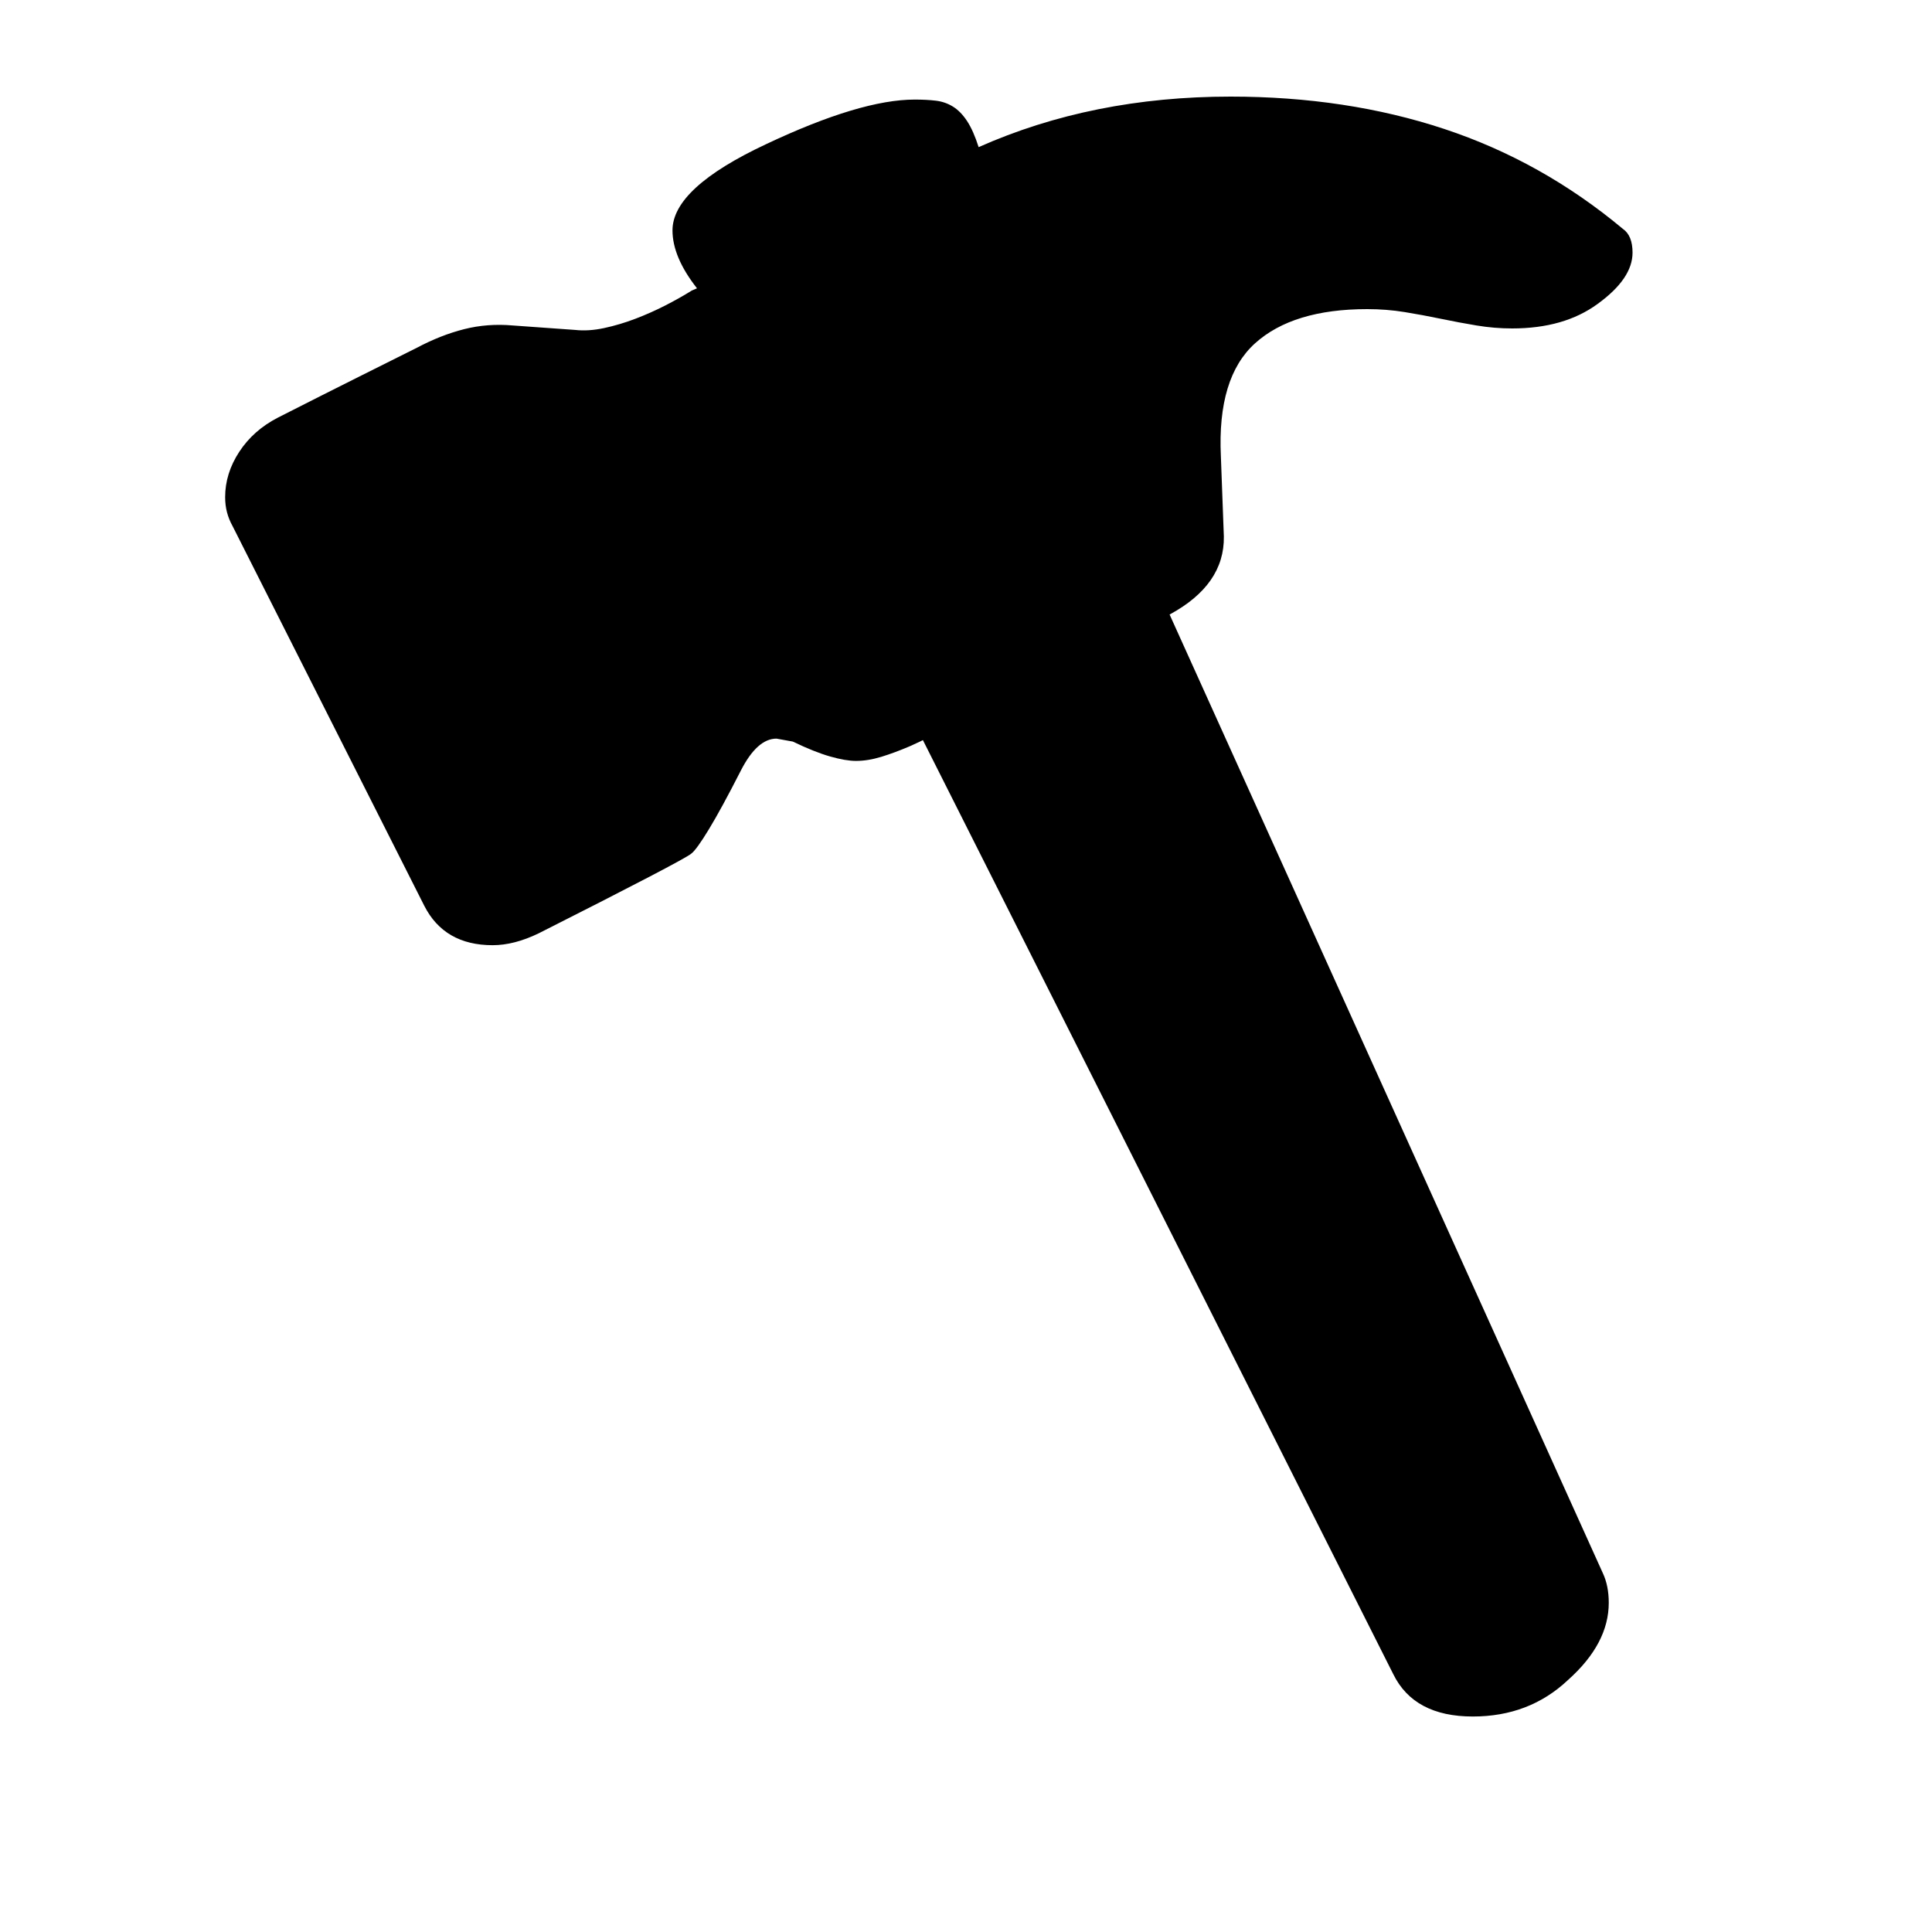 <svg xmlns="http://www.w3.org/2000/svg"
    viewBox="0 0 2600 2600">
  <!--
Digitized data copyright © 2011, Google Corporation.
Android is a trademark of Google and may be registered in certain jurisdictions.
Licensed under the Apache License, Version 2.0
http://www.apache.org/licenses/LICENSE-2.0
  -->
<path d="M1643 614L1643 614 1647 722Q1648 787 1574 827L1574 827 2157 2117Q2165 2134 2165 2157L2165 2157Q2165 2212 2110 2261L2110 2261Q2058 2310 1982 2310L1982 2310Q1903 2310 1875 2253L1875 2253 1242 996 1238 998 1225 1004Q1204 1013 1186 1018.5 1168 1024 1152 1024L1152 1024Q1138 1024 1117 1018 1096 1012 1067 998L1067 998 1045 994Q1019 994 997 1037L997 1037Q971 1088 954 1116 937 1144 930 1149L930 1149Q919 1158 725 1256L725 1256Q692 1272 663 1272L663 1272Q598 1272 571 1219L571 1219 313 708Q308 699 305.5 689.5 303 680 303 669L303 669Q303 637 322 608 341 579 374 562L374 562Q437 530 483 507 529 484 561 468L561 468Q593 451 624.5 443 656 435 690 438L690 438 774 444Q792 446 813 441.5 834 437 855 429 876 421 895.5 411 915 401 931 391L931 391 938 388Q905 346 905 310L905 310Q905 253 1031 194L1031 194Q1158 134 1231 134L1231 134Q1247 134 1259.5 135.5 1272 137 1282.5 143.5 1293 150 1301.5 163 1310 176 1317 198L1317 198Q1470 130 1656 130L1656 130Q1812 130 1943.5 173.5 2075 217 2184 308L2184 308Q2197 317 2197 340L2197 340Q2197 375 2150 409L2150 409Q2105 442 2035 442L2035 442Q2011 442 1987 438 1963 434 1939 429 1915 424 1890.5 420 1866 416 1840 416L1840 416Q1740 416 1689 462 1638 508 1643 614Z"/>
</svg>